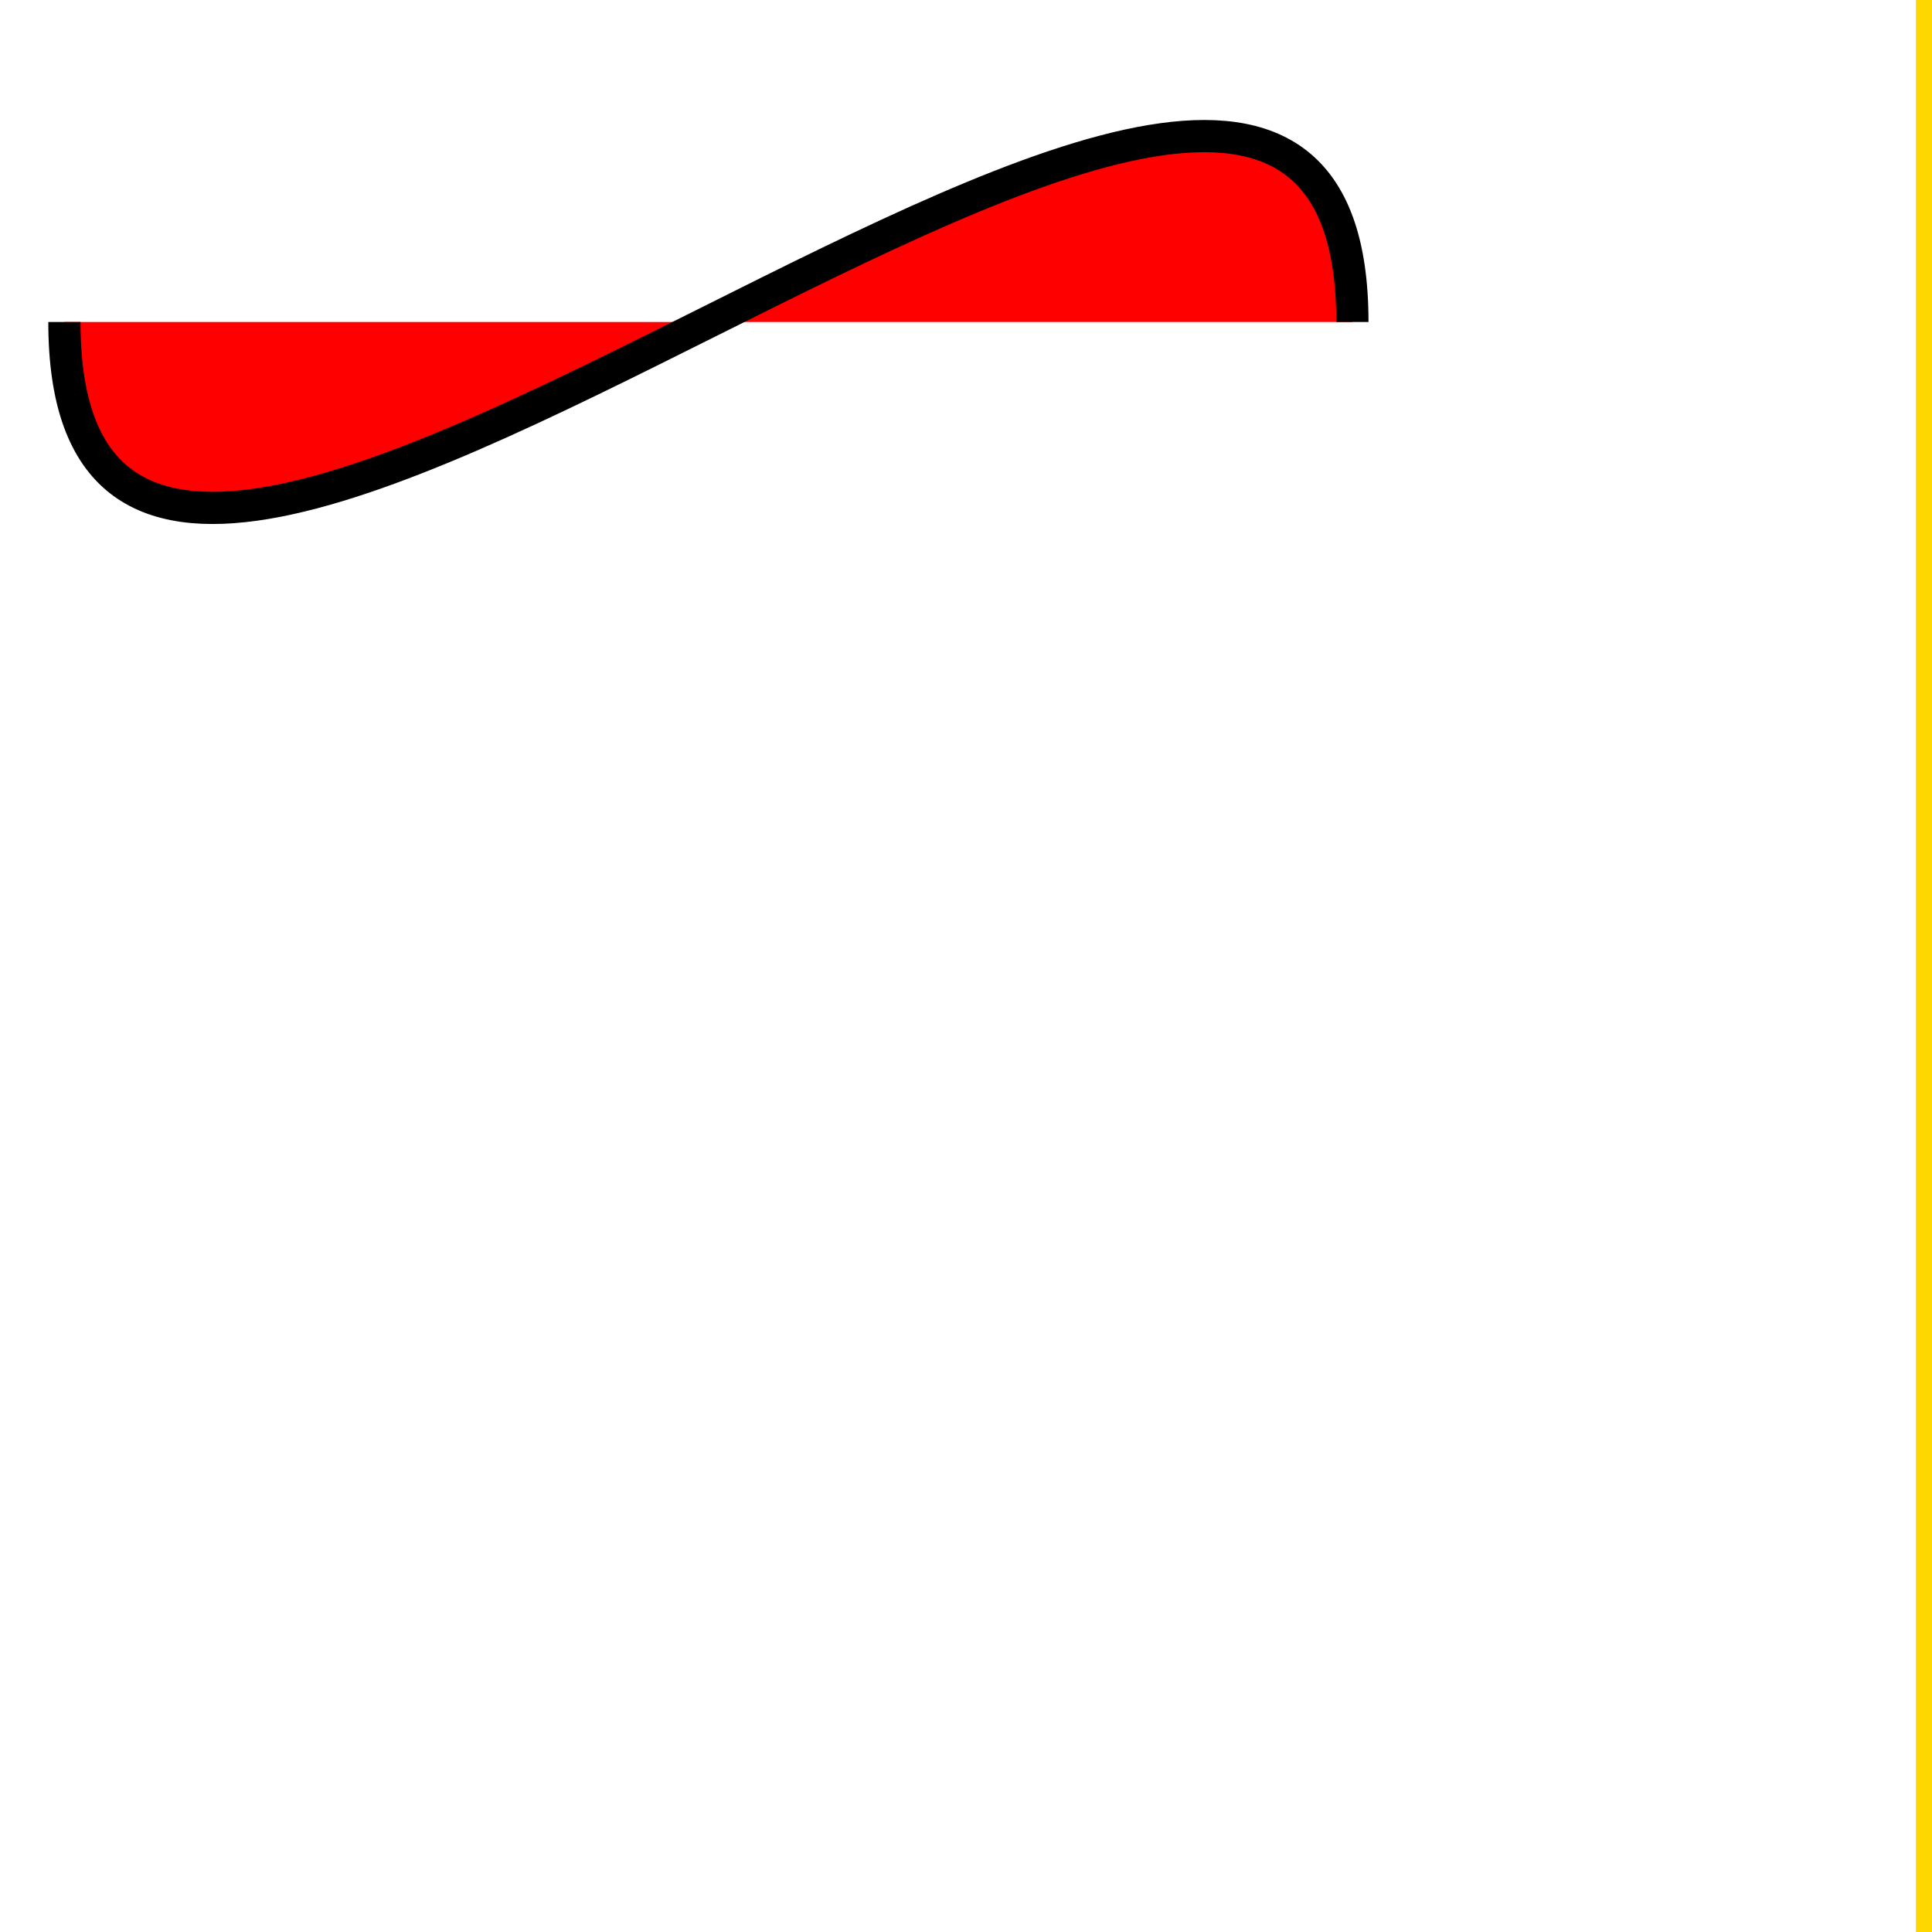 <svg xmlns="http://www.w3.org/2000/svg" viewBox="0 0 300 300">
    <!-- <path d="M10,10 L25,150 L100,10 Z"
        stroke="black" stroke-width="5"
        fill="red" />

    <path d="M200,10 l15,140 l75,-140 Z"
        stroke="blue" stroke-width="5"
        fill="green" /> -->

    <path d="M10,50 c0,100 200,-100 200,0"
      stroke="black" stroke-width="5"
        fill="red"/>

    <line x1="300" x2="300" y1="0" y2="500" stroke="gold" stroke-width="5" />
</svg>